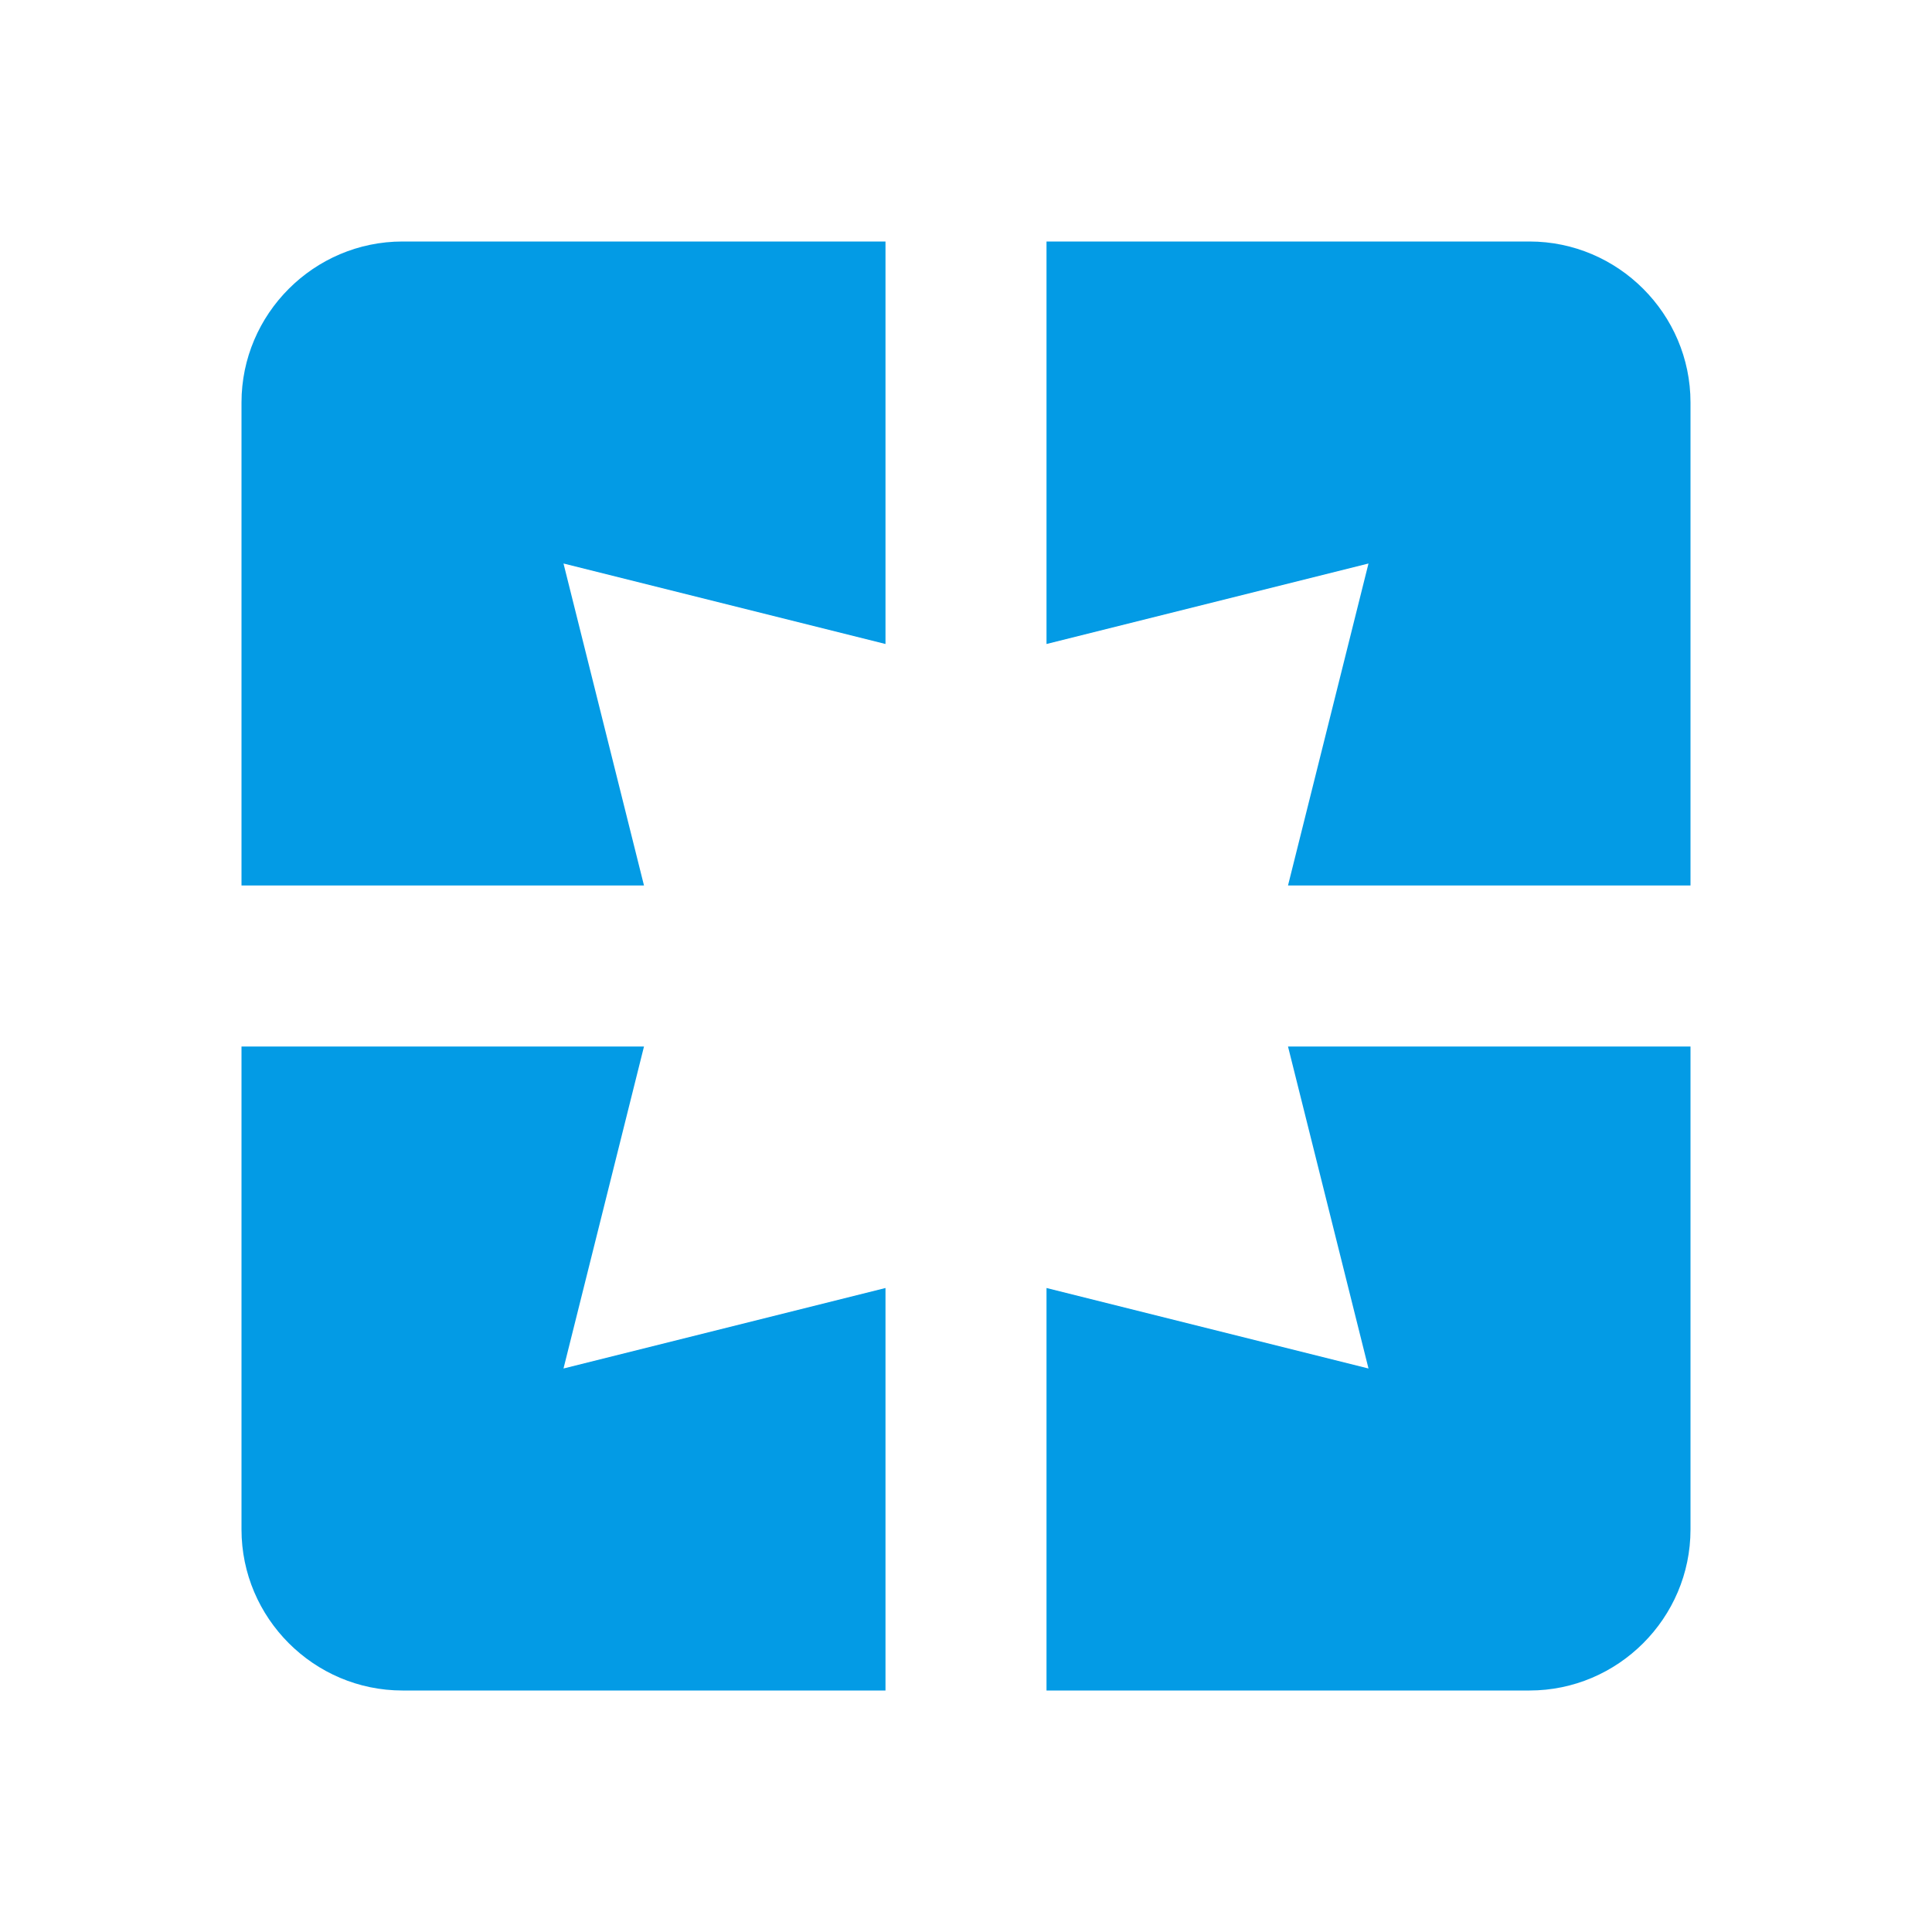 <svg version="1.1" xmlns="http://www.w3.org/2000/svg" xmlns:xlink="http://www.w3.org/1999/xlink" viewBox="0,0,1024,1024">
	<!-- Color names: teamapps-color-1 -->
	<desc>pages icon - Licensed under Apache License v2.0 (http://www.apache.org/licenses/LICENSE-2.0) - Created with Iconfu.com - Derivative work of Material icons (Copyright Google Inc.)</desc>
	<g fill="none" fill-rule="nonzero" style="mix-blend-mode: normal">
		<g color="#039be5" class="teamapps-color-1">
			<path d="M682.67,554.67h213.33v256c0,46.93 -38.4,85.33 -85.33,85.33h-256v-213.33l170.66,42.66zM298.67,725.33l170.66,-42.66v213.33h-256c-46.93,0 -85.33,-38.4 -85.33,-85.33v-256h213.33zM896,213.33v256h-213.33l42.66,-170.66l-170.66,42.66v-213.33h256c46.93,0 85.33,38.4 85.33,85.33zM213.33,128h256v213.33l-170.66,-42.66l42.66,170.66h-213.33v-256c0,-46.93 38.4,-85.33 85.33,-85.33z" fill="currentColor"/>
		</g>
	</g>
</svg>